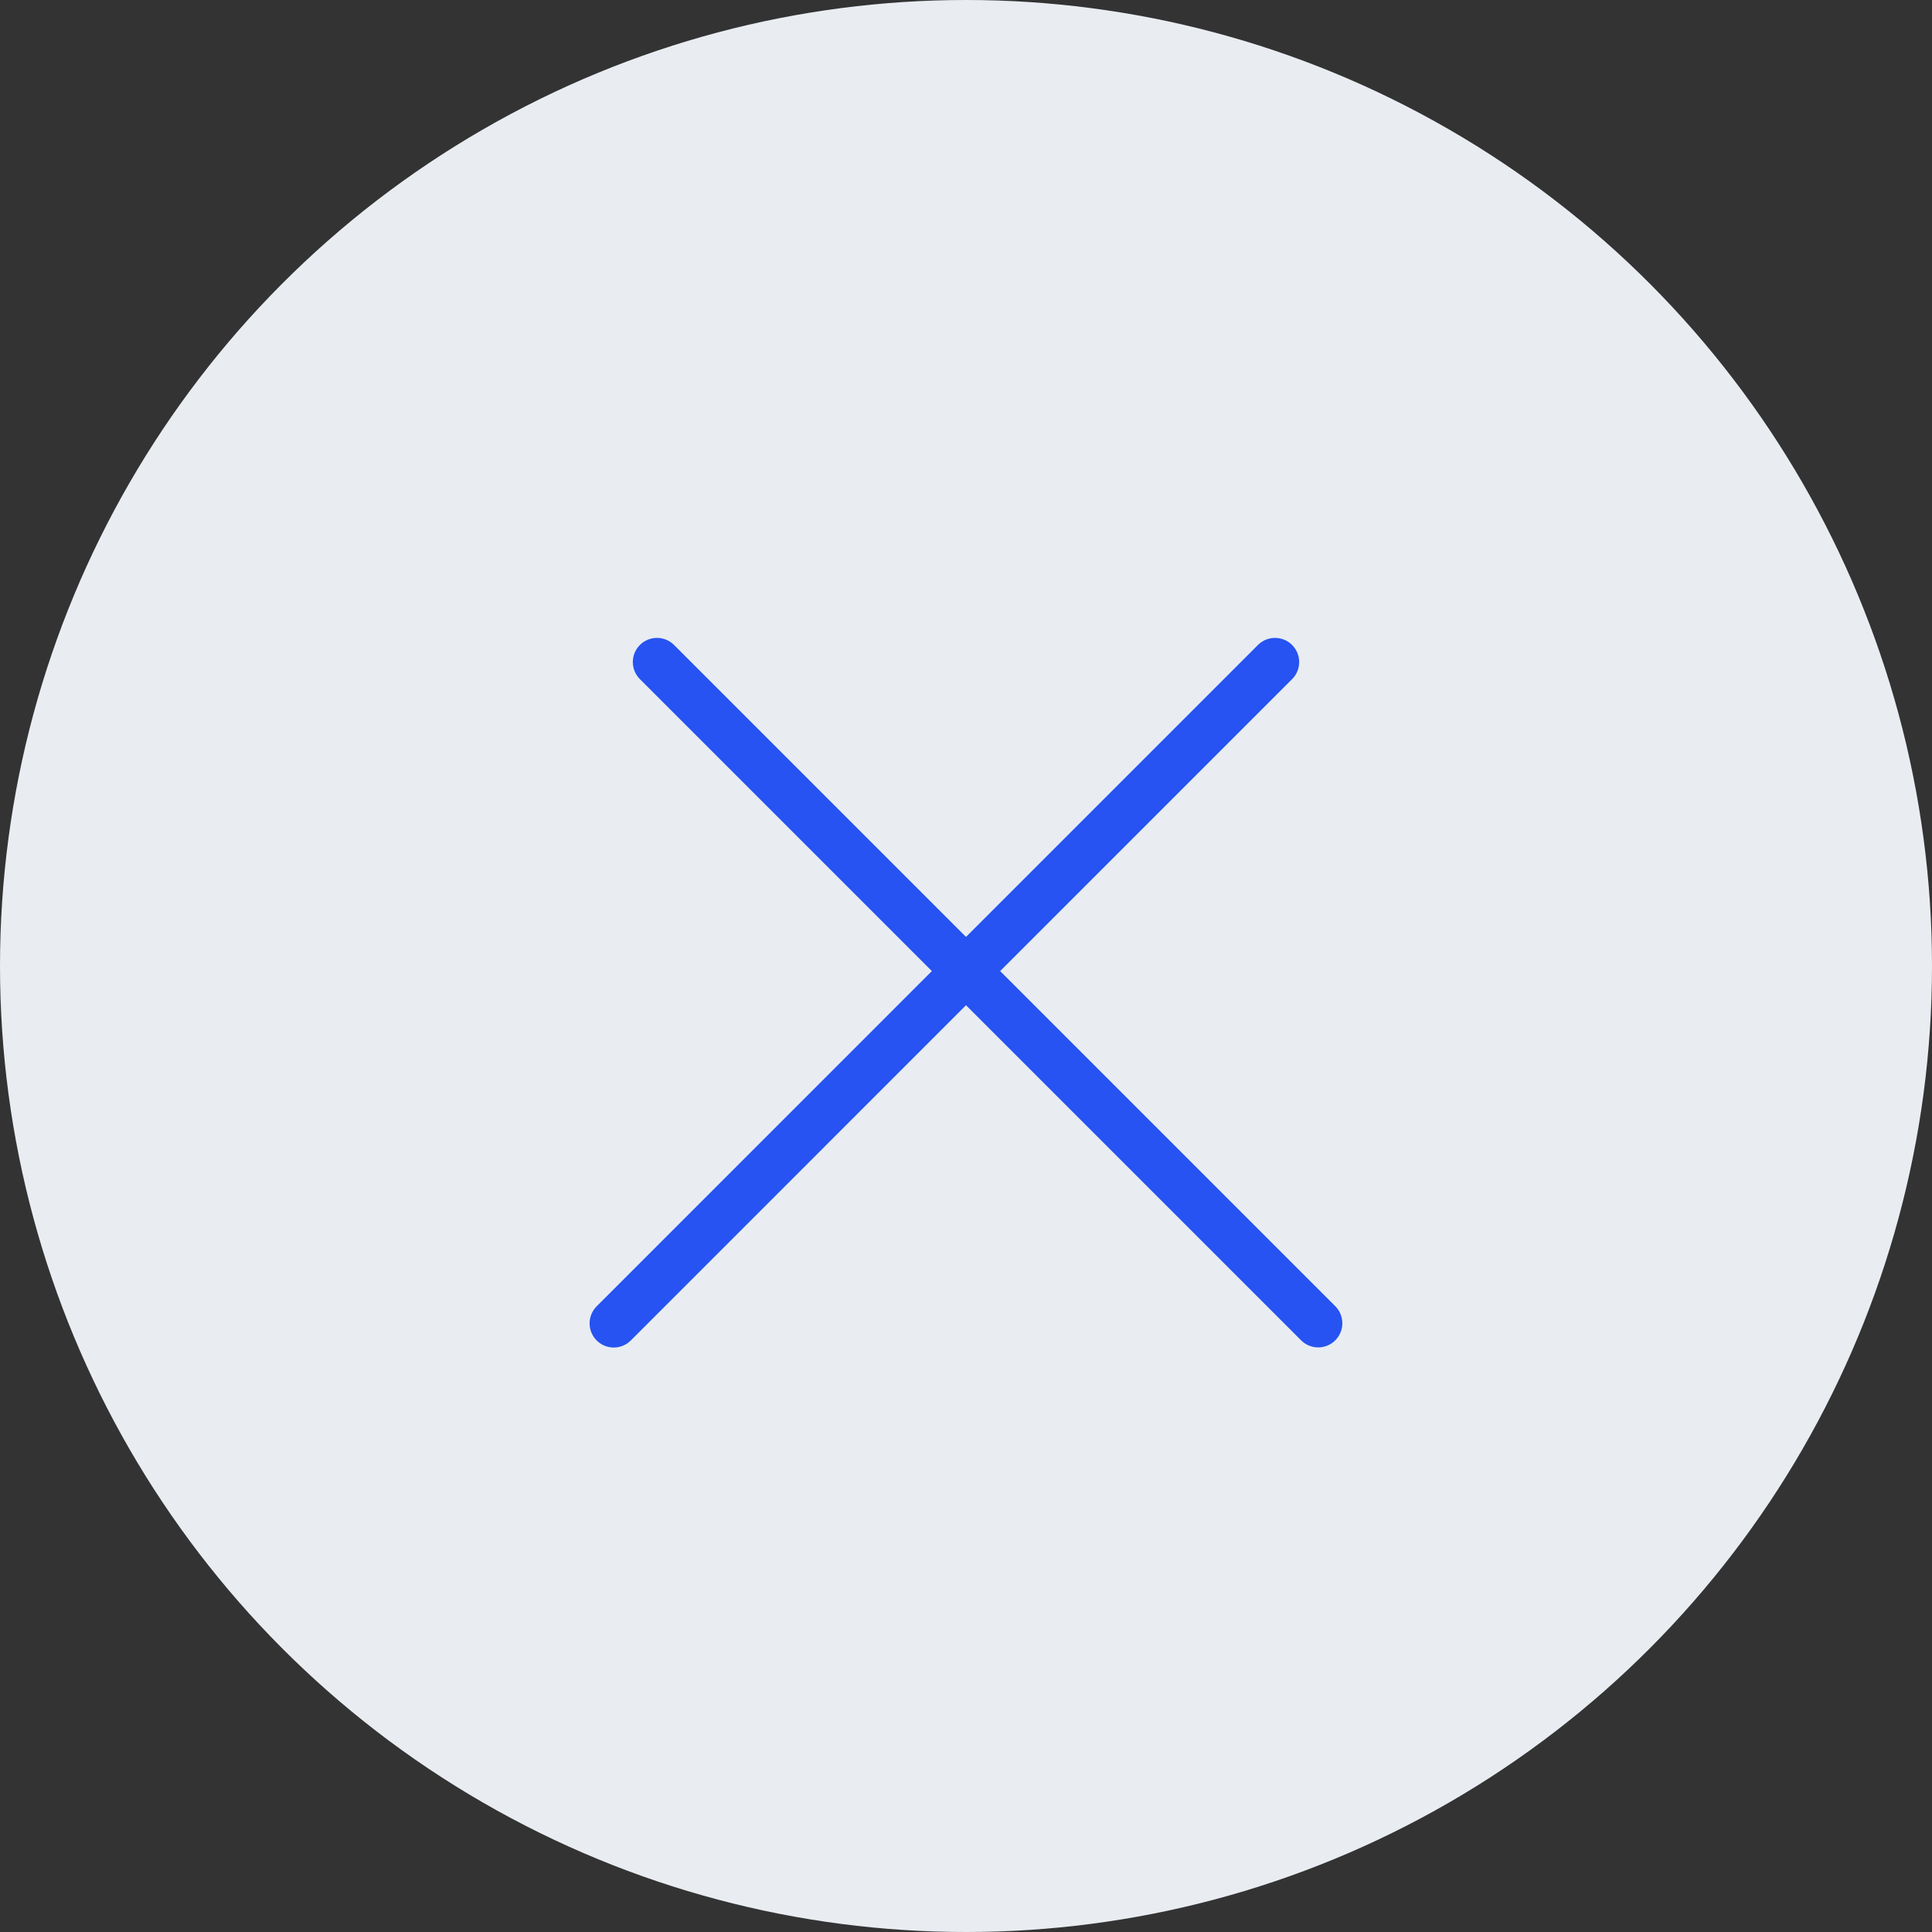 <svg width="40" height="40" viewBox="0 0 40 40" fill="none" xmlns="http://www.w3.org/2000/svg">
<rect x="0" y="0" width="40" height="40" fill="#333333" stroke="none"/>
<circle cx="20" cy="20" r="20" fill="#E9EDF2"/>
<line x1="26.398" y1="13.707" x2="12.707" y2="27.399" stroke="#2653F1" stroke-linecap="round"/>
<line x1="0.5" y1="-0.5" x2="19.863" y2="-0.5" transform="matrix(0.707 0.707 0.707 -0.707 13.602 13)" stroke="#2653F1" stroke-linecap="round"/>
</svg>
